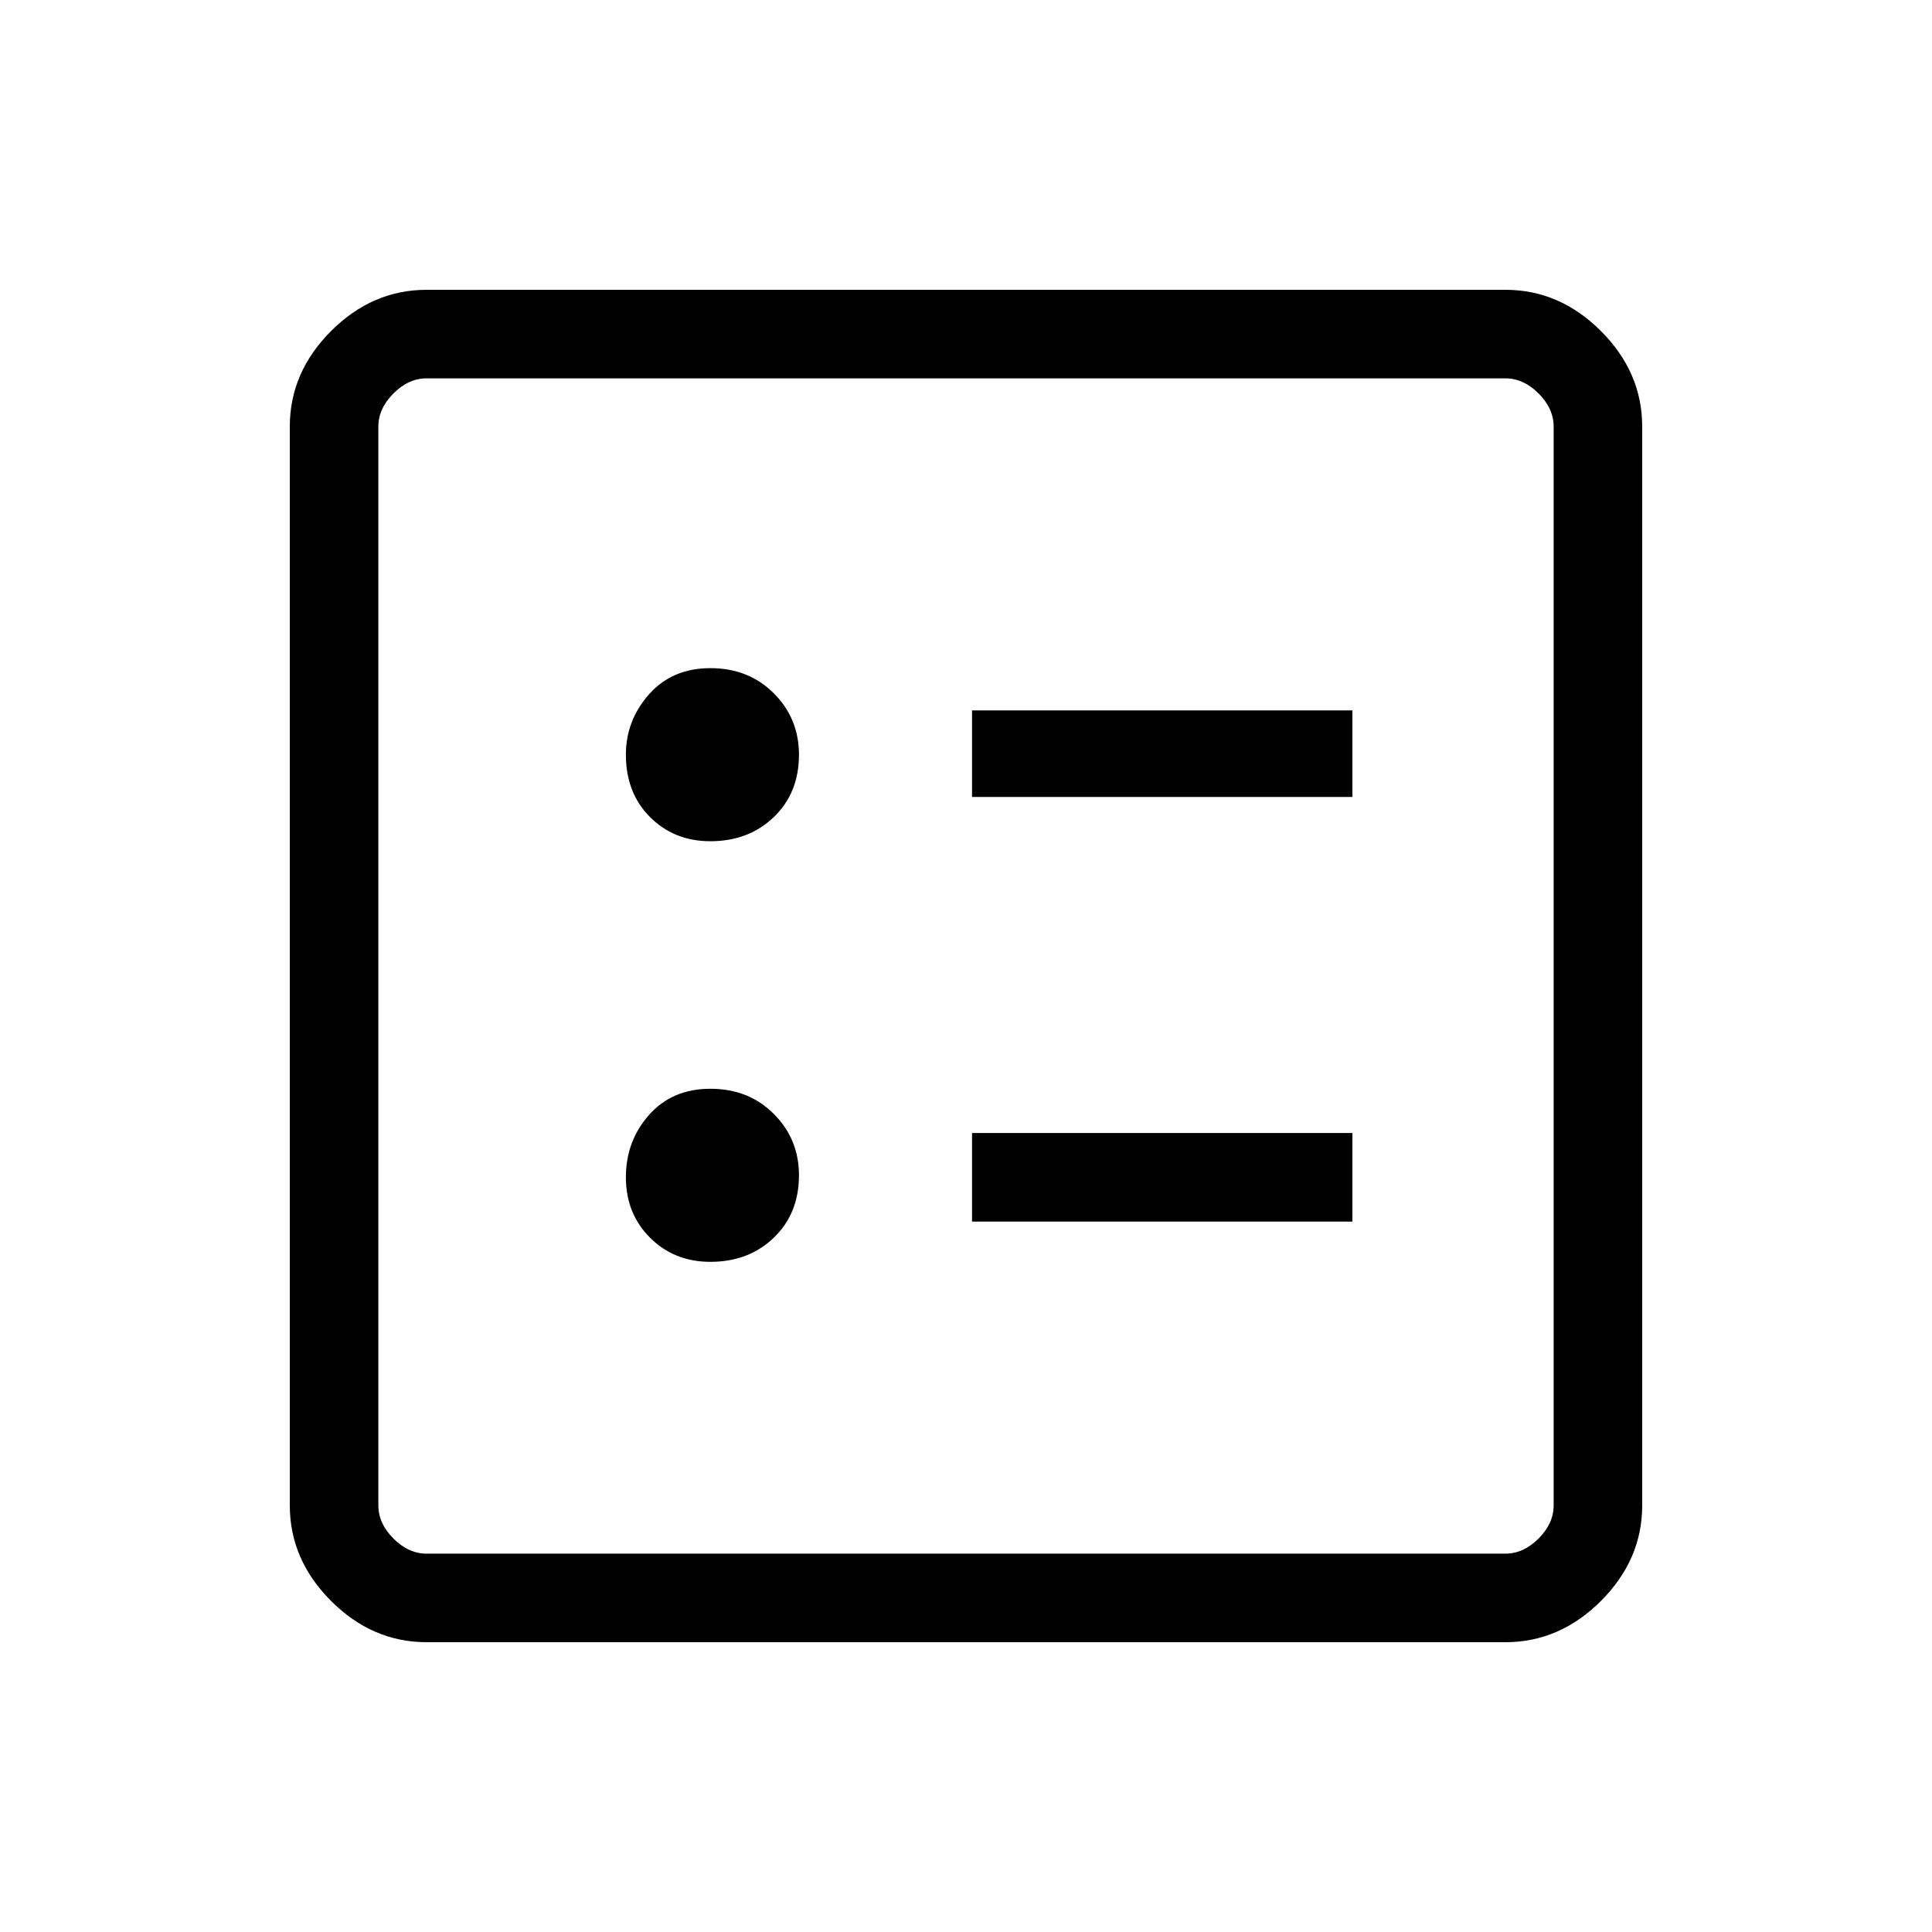 <svg xmlns="http://www.w3.org/2000/svg" height="48" width="48"><path d="M24.15 19.8H33.6V17.65H24.15ZM24.15 30.35H33.6V28.15H24.15ZM17.65 20.9Q18.6 20.9 19.225 20.3Q19.85 19.7 19.85 18.75Q19.85 17.85 19.225 17.225Q18.6 16.6 17.65 16.6Q16.7 16.6 16.125 17.25Q15.55 17.9 15.55 18.75Q15.55 19.7 16.15 20.3Q16.75 20.9 17.65 20.9ZM17.65 31.35Q18.6 31.35 19.225 30.75Q19.85 30.15 19.85 29.2Q19.85 28.3 19.225 27.675Q18.6 27.05 17.65 27.05Q16.7 27.05 16.125 27.7Q15.55 28.35 15.55 29.25Q15.55 30.15 16.15 30.75Q16.75 31.35 17.65 31.35ZM10.6 40.8Q9.25 40.8 8.225 39.775Q7.2 38.75 7.2 37.4V10.6Q7.2 9.25 8.225 8.225Q9.25 7.2 10.6 7.2H37.4Q38.75 7.2 39.775 8.225Q40.8 9.25 40.8 10.6V37.4Q40.8 38.75 39.775 39.775Q38.75 40.8 37.4 40.8ZM10.6 38.6H37.4Q37.85 38.6 38.225 38.225Q38.6 37.85 38.6 37.4V10.6Q38.6 10.15 38.225 9.775Q37.85 9.4 37.4 9.4H10.6Q10.15 9.4 9.775 9.775Q9.4 10.15 9.4 10.6V37.4Q9.4 37.85 9.775 38.225Q10.15 38.6 10.6 38.6ZM9.4 38.6Q9.4 38.6 9.4 38.225Q9.4 37.85 9.4 37.4V10.6Q9.4 10.15 9.4 9.775Q9.4 9.4 9.4 9.4Q9.4 9.4 9.4 9.775Q9.4 10.15 9.4 10.6V37.4Q9.4 37.85 9.4 38.225Q9.4 38.6 9.4 38.6Z"/></svg>
